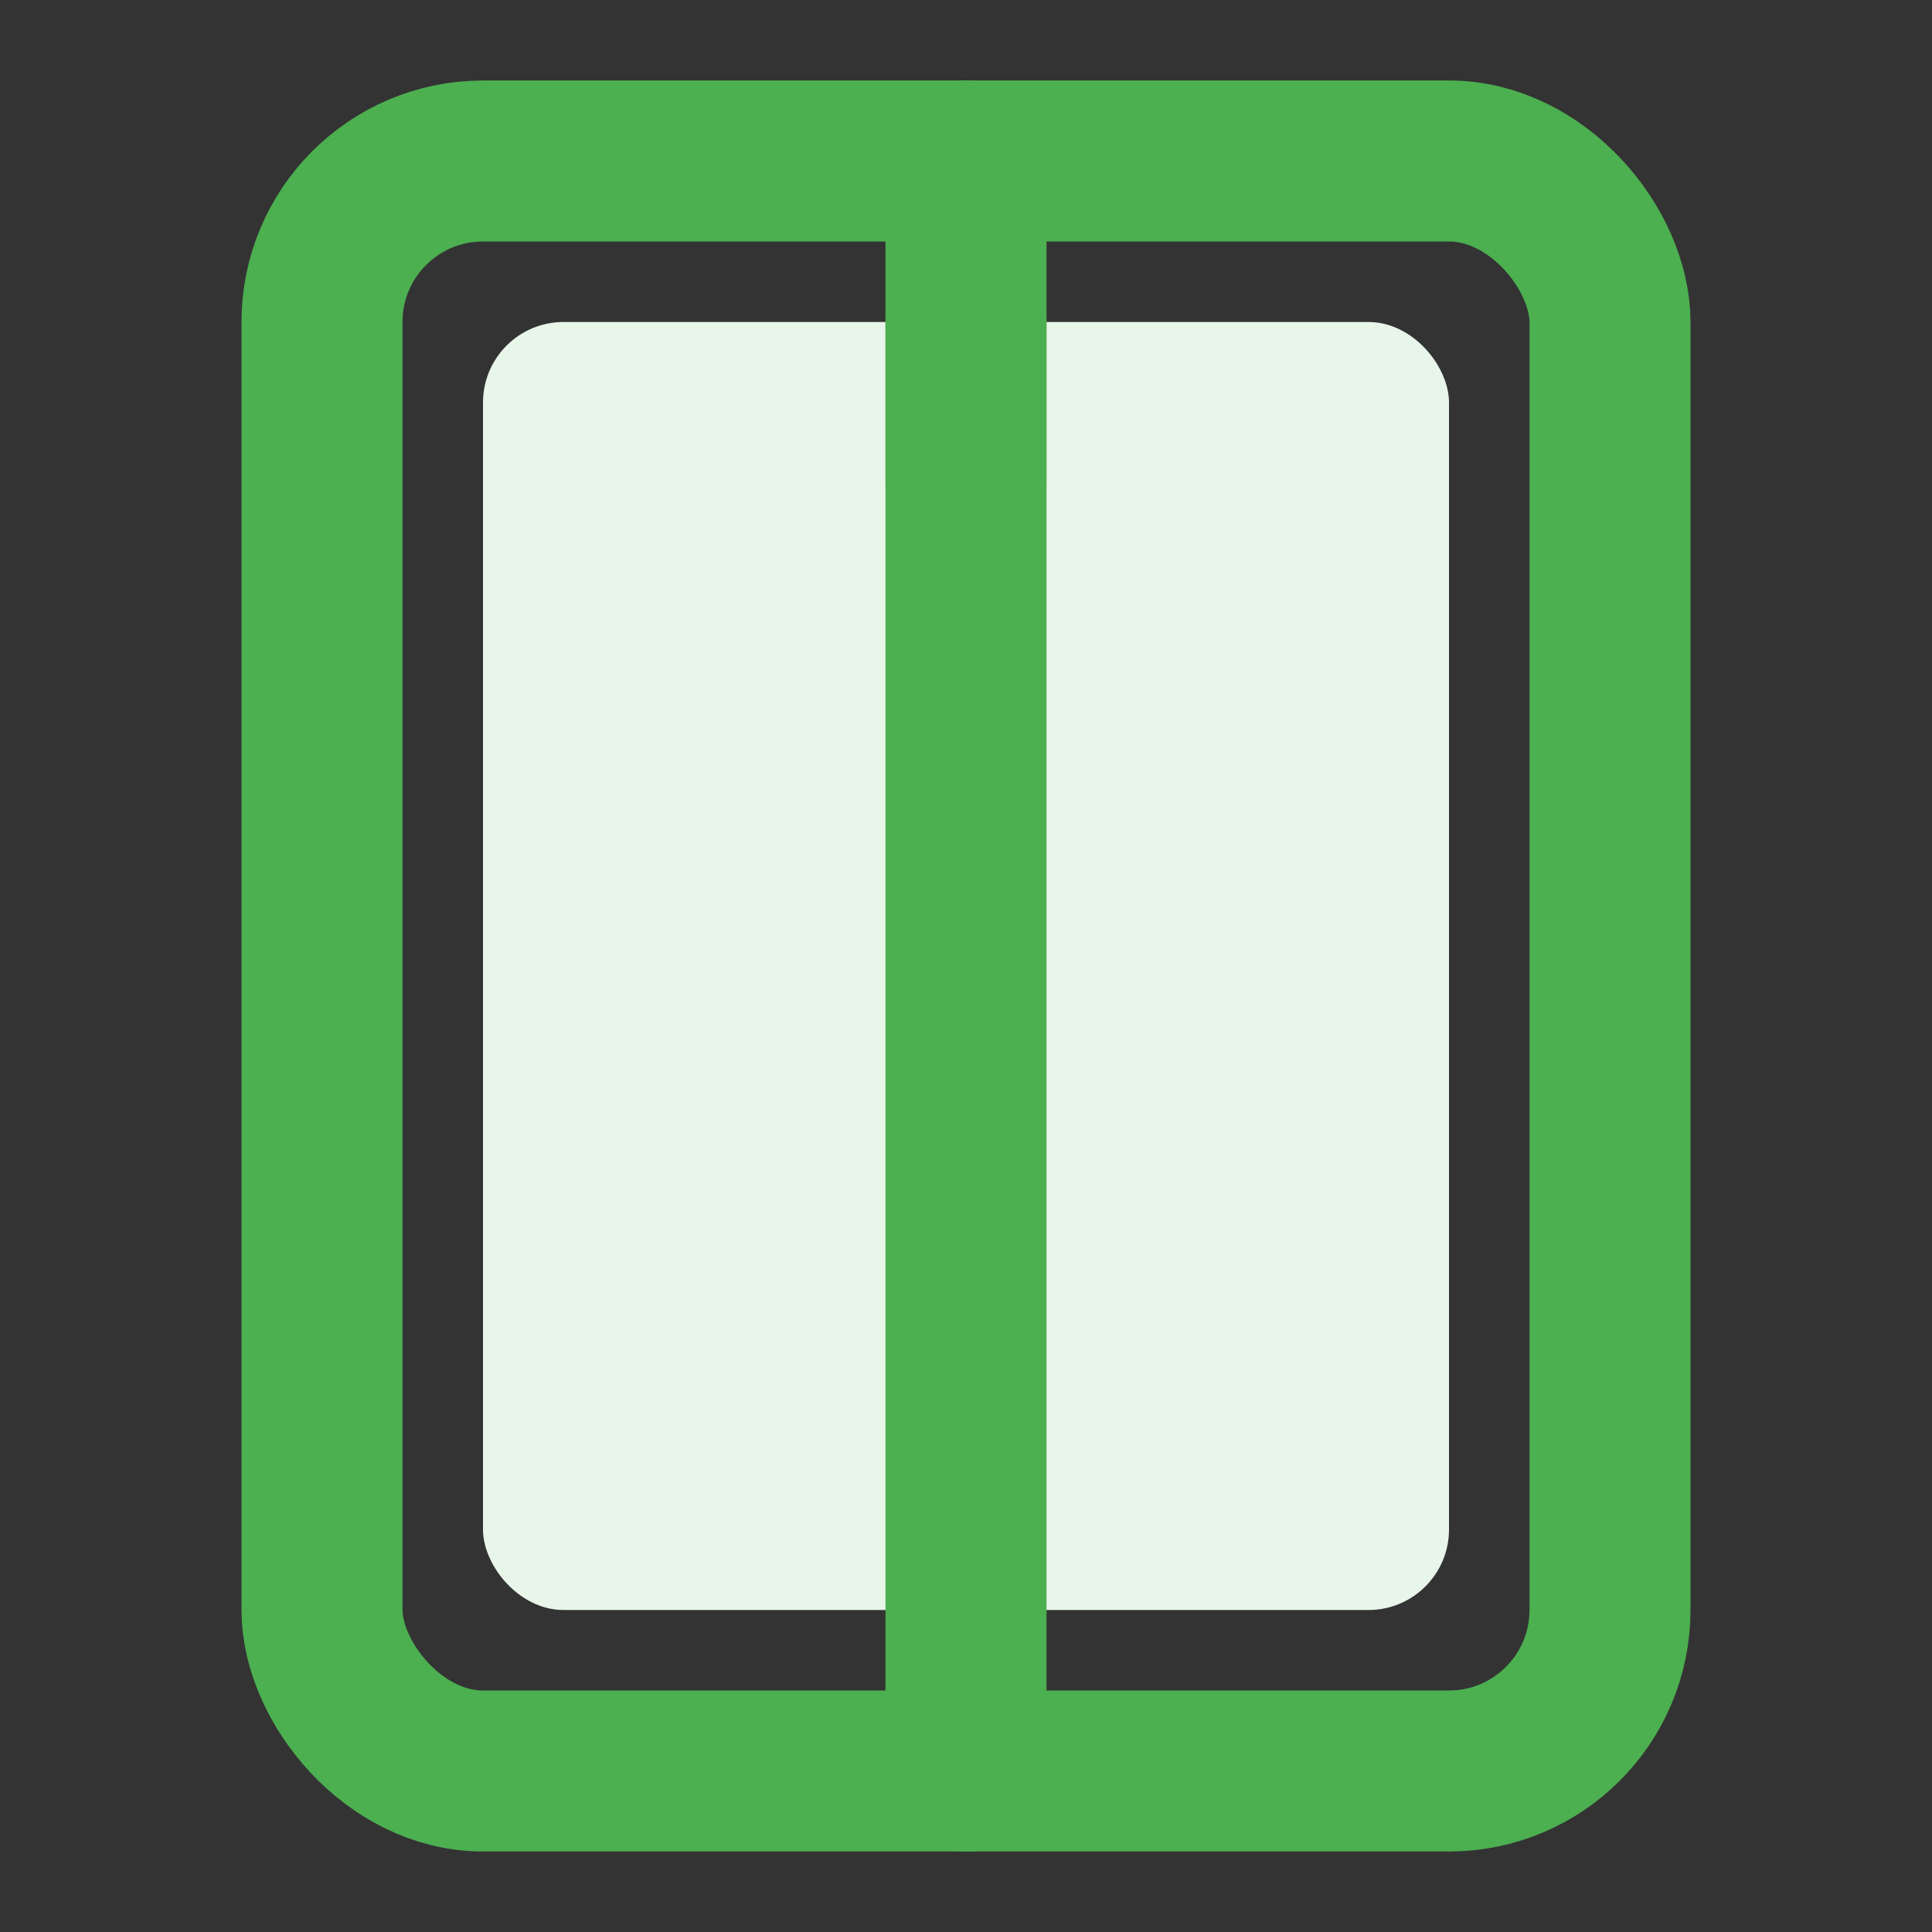 <svg xmlns="http://www.w3.org/2000/svg" viewBox="0 0 24 24" fill="none" stroke="#4CAF50" stroke-width="2" stroke-linecap="round" stroke-linejoin="round">
  <rect x="0" y="0" width="24" height="24" fill="#333333" stroke="none"/>
  <rect x="4" y="2" width="16" height="20" rx="2" ry="2"/>
  <rect x="6" y="4" width="12" height="16" rx="1" ry="1" fill="#E8F5E9" stroke="none"/>
  <line x1="12" y1="2" x2="12" y2="22"/>
  <line x1="12" y1="4" x2="12" y2="6"/>
</svg>